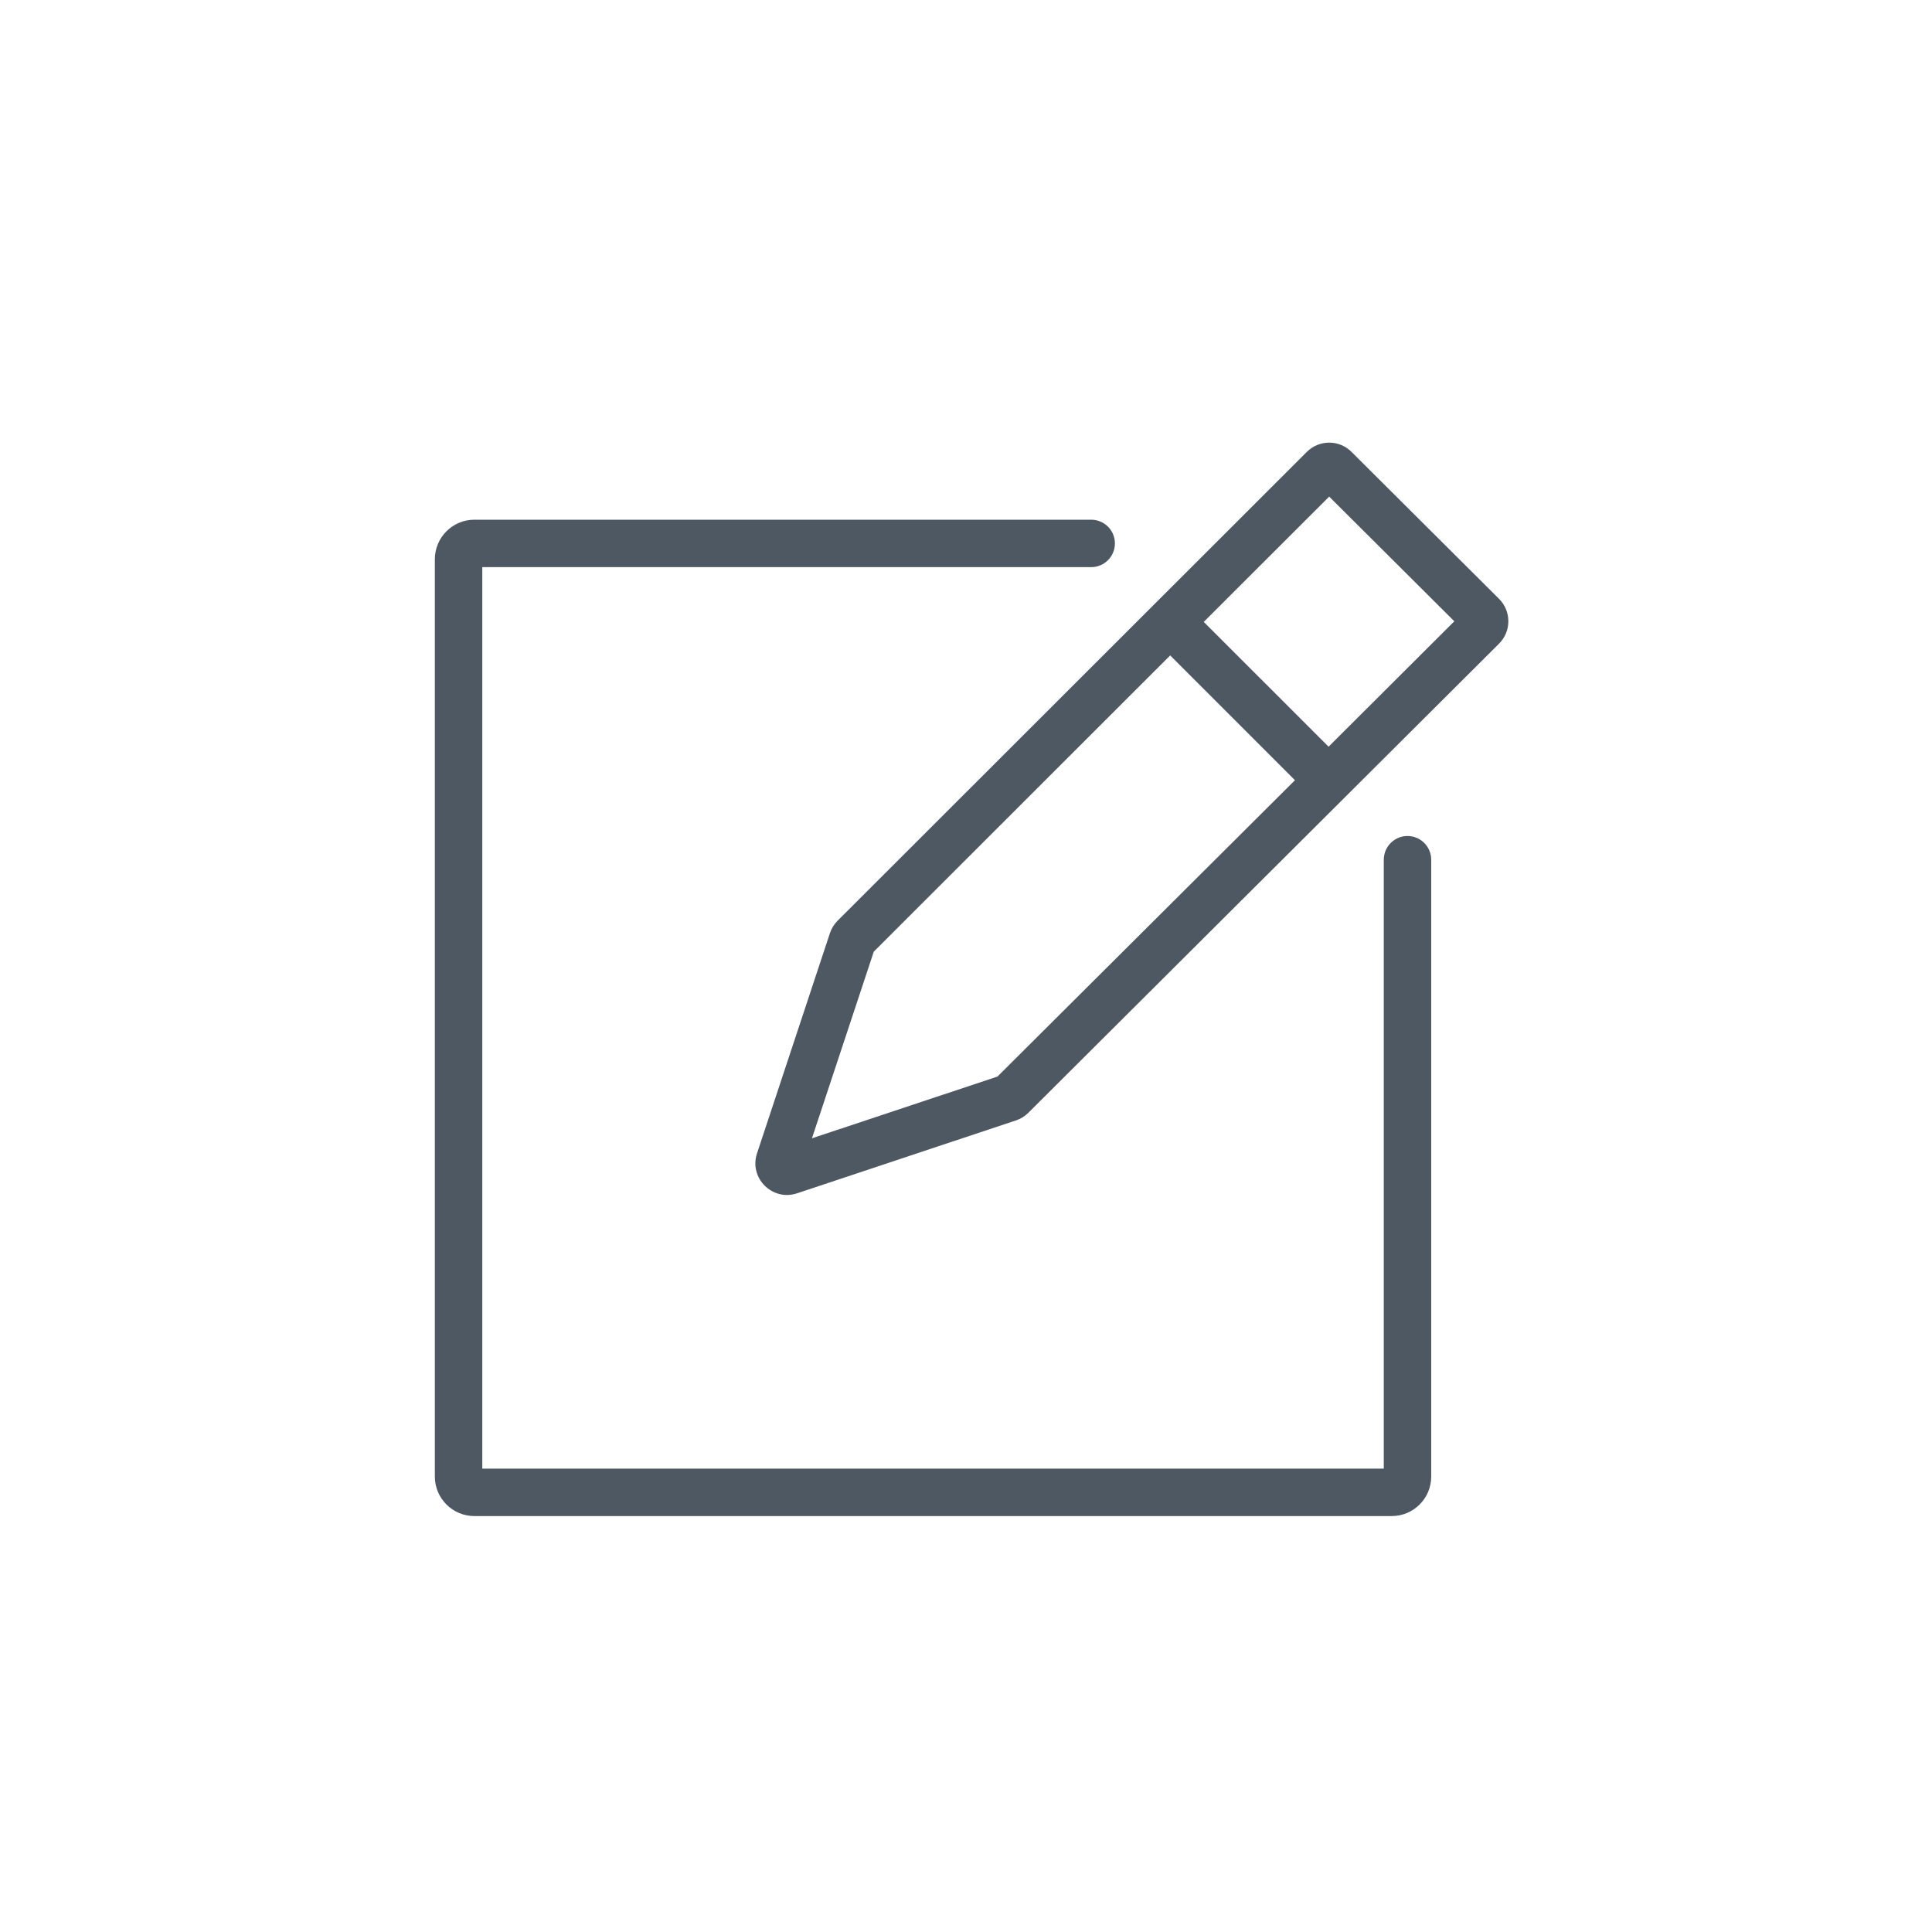 <svg width="49" height="49" viewBox="0 0 49 49" fill="none" xmlns="http://www.w3.org/2000/svg">
<path fill-rule="evenodd" clip-rule="evenodd" d="M34.277 11.46C33.964 11.148 33.457 11.149 33.144 11.461L21.243 23.352C21.155 23.441 21.088 23.549 21.049 23.667L19.2 29.251C18.992 29.878 19.588 30.473 20.215 30.265L25.768 28.416C25.886 28.377 25.993 28.311 26.081 28.223L38.019 16.325C38.334 16.011 38.334 15.502 38.019 15.188L34.277 11.46ZM30.53 15.773L33.711 12.595L36.885 15.757L33.696 18.938L30.53 15.773ZM25.298 27.304L32.843 19.788L29.679 16.623L22.161 24.136L20.593 28.87L25.298 27.304Z" fill="#4E5863"/>
<path d="M12.032 13.181C11.478 13.181 11.029 13.63 11.029 14.184V37.449C11.029 38.002 11.478 38.451 12.032 38.451H35.297C35.85 38.451 36.299 38.002 36.299 37.449V21.805C36.299 21.473 36.03 21.203 35.698 21.203C35.365 21.203 35.096 21.473 35.096 21.805V37.248H12.232V14.384H27.675C28.008 14.384 28.277 14.115 28.277 13.782C28.277 13.45 28.008 13.181 27.675 13.181H12.032Z" fill="#4E5863"/>
</svg>
